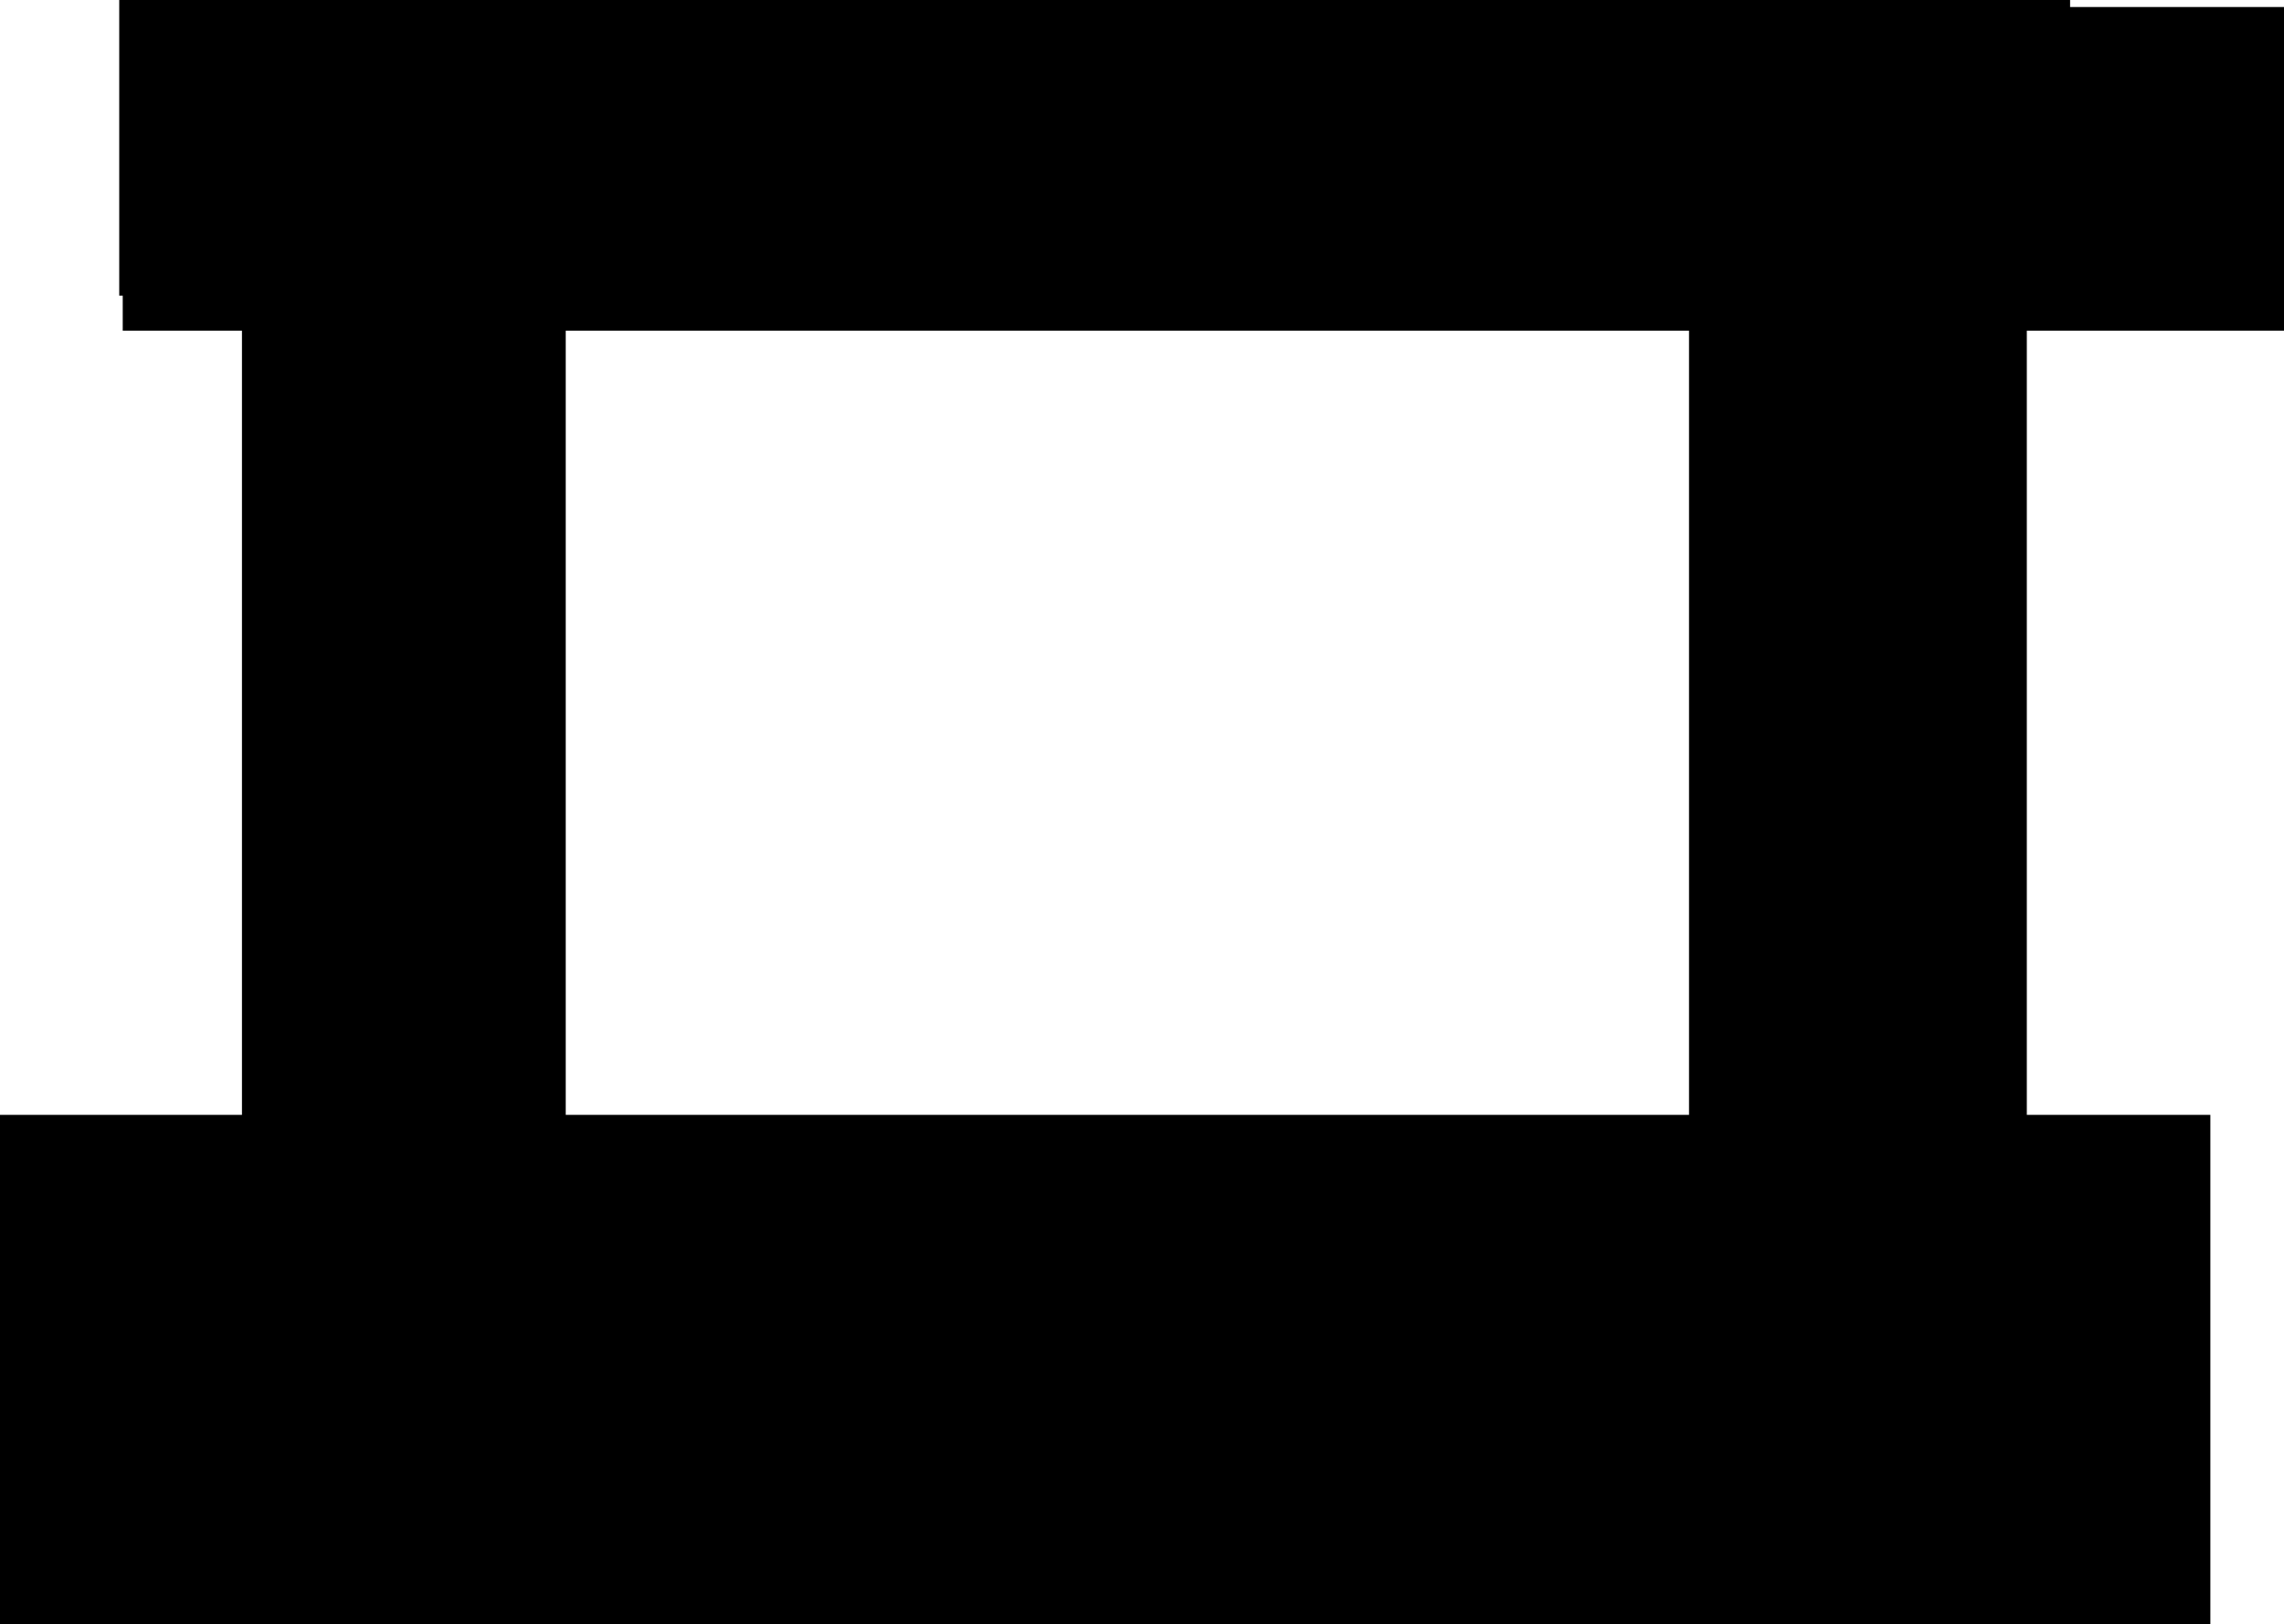 <svg version="1.1" xmlns="http://www.w3.org/2000/svg" xmlns:xlink="http://www.w3.org/1999/xlink" width="977.976" height="695.694" viewBox="0,0,977.976,695.694"><g transform="translate(160.319,127.864)"><g data-paper-data="{&quot;isPaintingLayer&quot;:true}" fill="#000000" fill-rule="nonzero" stroke="#000000" stroke-width="2" stroke-linecap="butt" stroke-linejoin="miter" stroke-miterlimit="10" stroke-dasharray="" stroke-dashoffset="0" style="mix-blend-mode: normal"><path d="M-55.716,476.74v-570.571h136.637v570.571z"/><path d="M-108.268,-2.239v-124.625h833.333v124.625z"/><path d="M563.894,461.725v-534.535h142.643v534.535z"/><path d="M-159.319,566.83v-216.216h944.444v216.216z"/><path d="M-106.767,12.776v-136.637h923.423v136.637z"/></g></g></svg>
